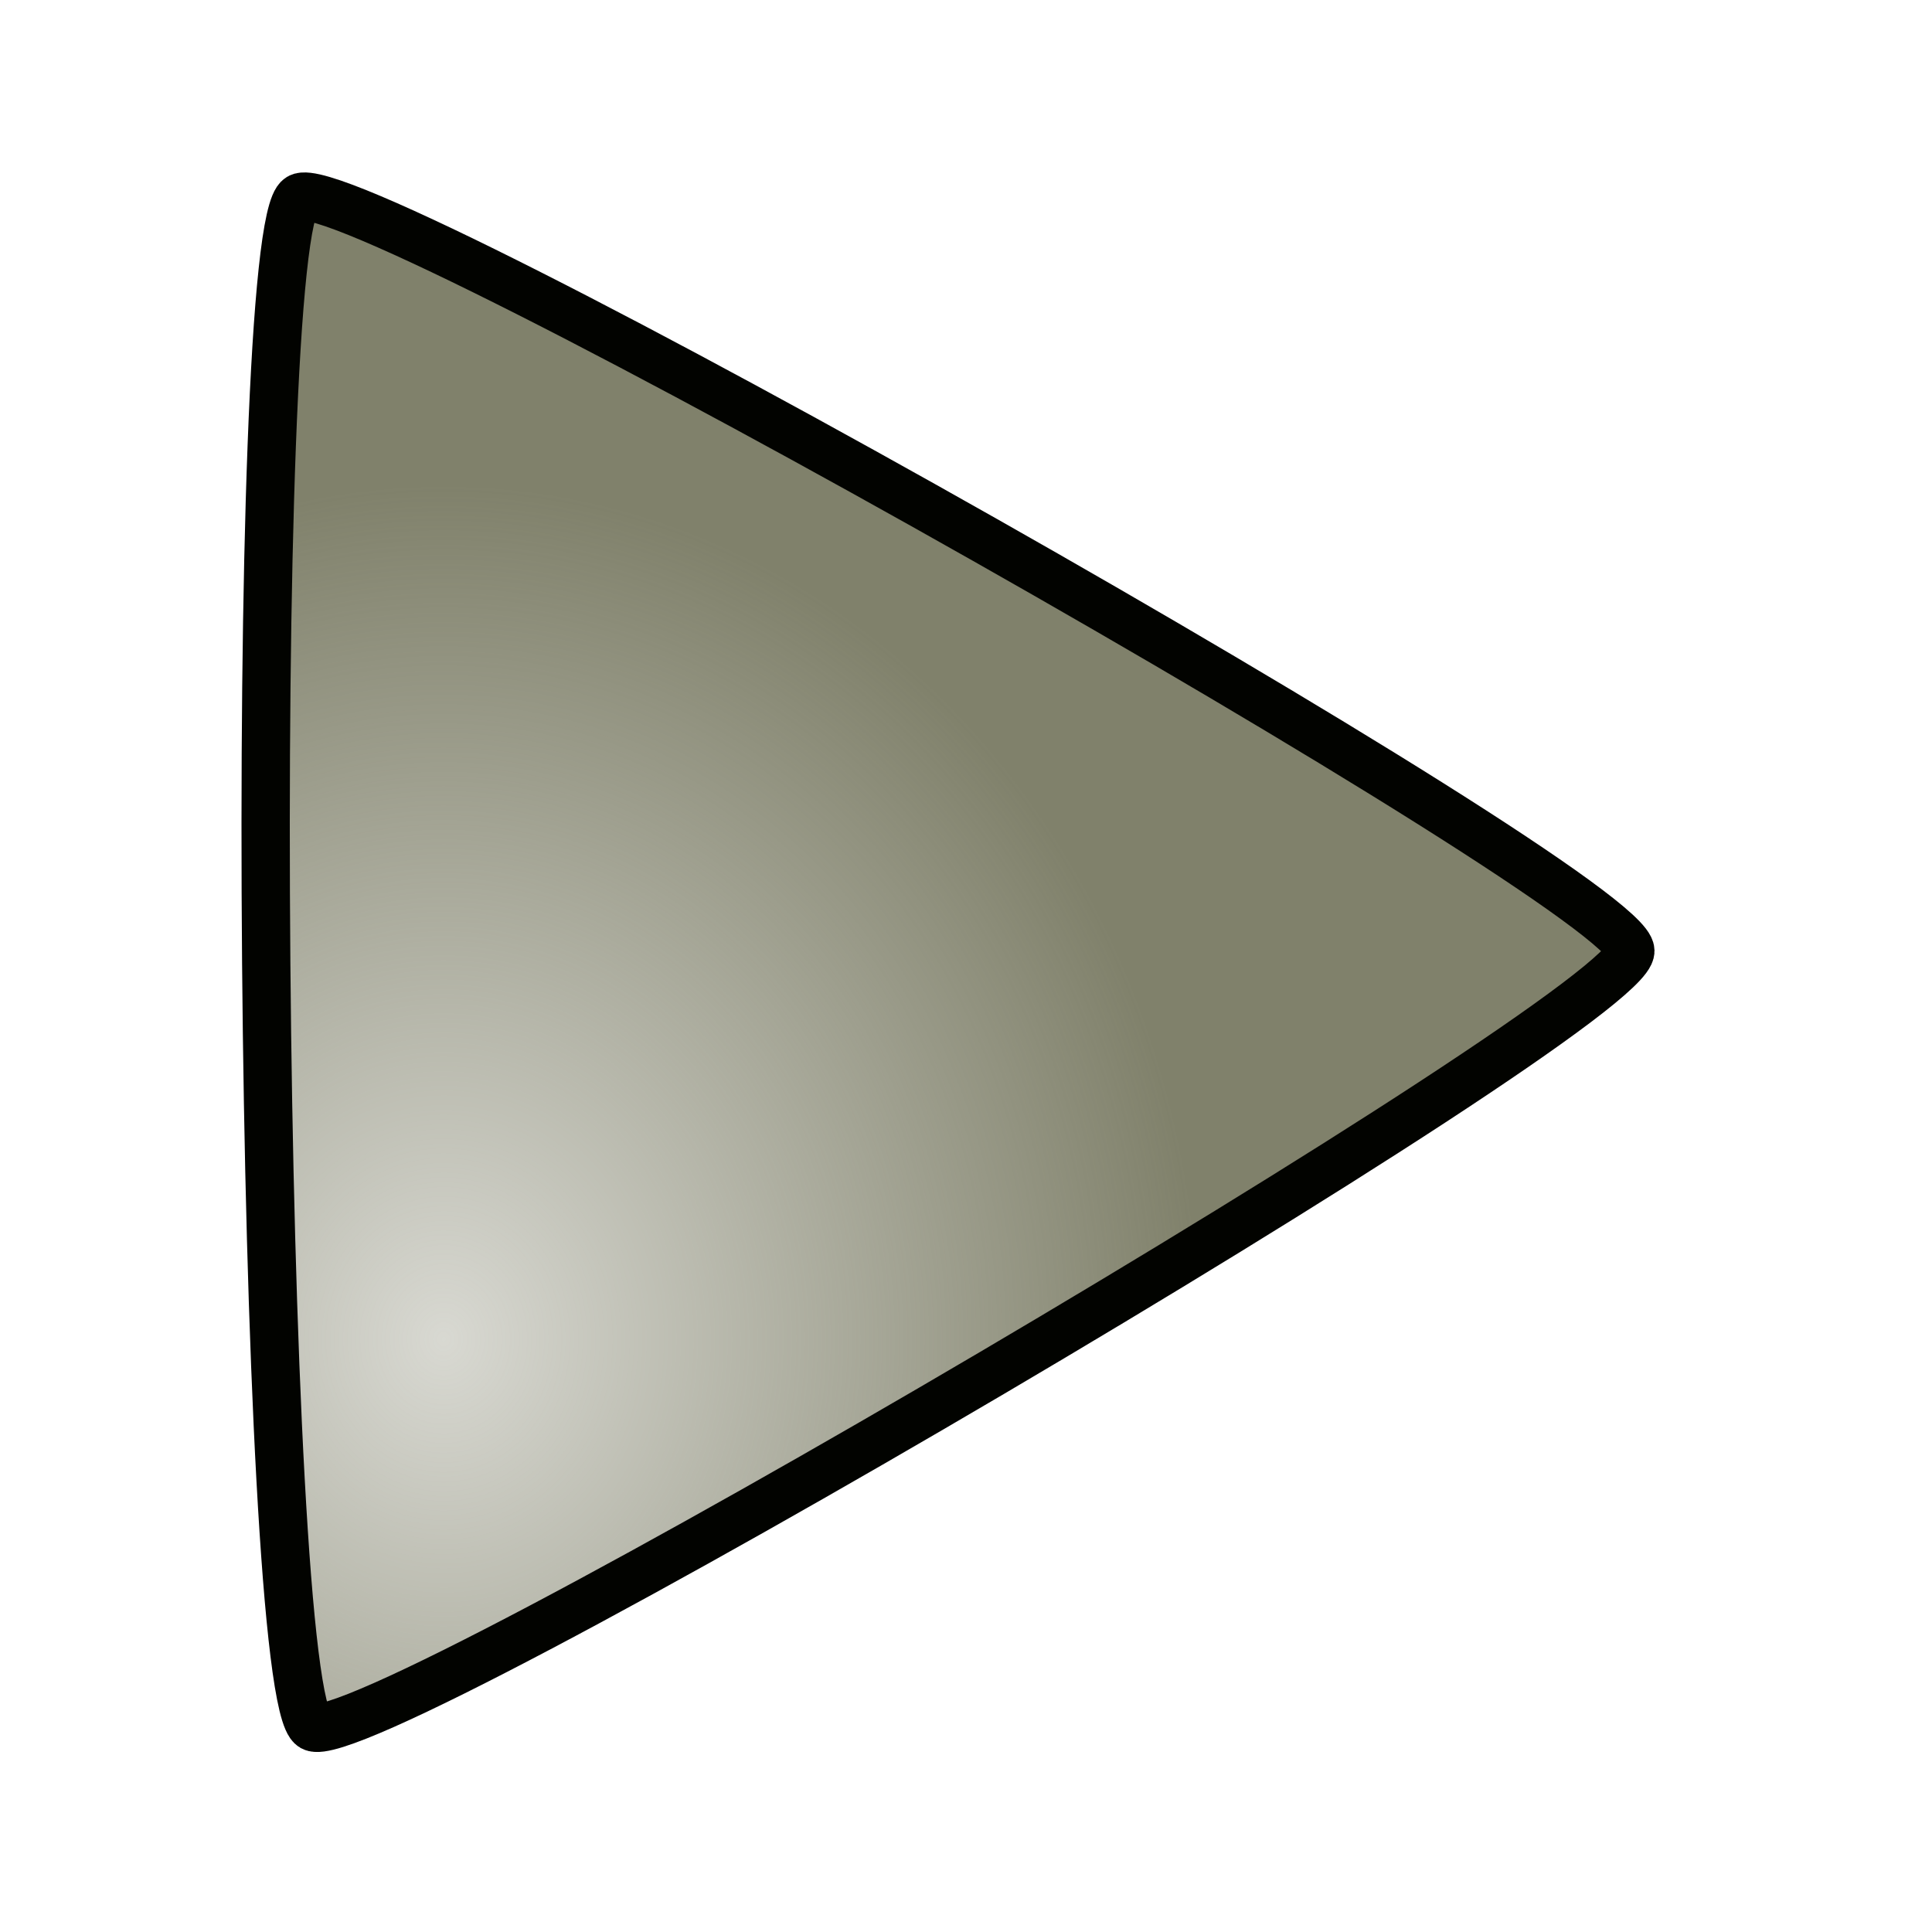 <?xml version="1.0" encoding="UTF-8" standalone="no"?>
<!-- Created with Inkscape (http://www.inkscape.org/) -->
<svg
   xmlns:dc="http://purl.org/dc/elements/1.1/"
   xmlns:cc="http://web.resource.org/cc/"
   xmlns:rdf="http://www.w3.org/1999/02/22-rdf-syntax-ns#"
   xmlns:svg="http://www.w3.org/2000/svg"
   xmlns="http://www.w3.org/2000/svg"
   xmlns:xlink="http://www.w3.org/1999/xlink"
   xmlns:sodipodi="http://sodipodi.sourceforge.net/DTD/sodipodi-0.dtd"
   xmlns:inkscape="http://www.inkscape.org/namespaces/inkscape"
   width="16px"
   height="16px"
   id="svg4577"
   sodipodi:version="0.32"
   inkscape:version="0.45.1"
   sodipodi:docname="arrow.svg"
   inkscape:output_extension="org.inkscape.output.svg.inkscape">
  <defs
     id="defs4579">
    <linearGradient
       id="linearGradient4569">
      <stop
         style="stop-color:#80816b;stop-opacity:0.306;"
         offset="0"
         id="stop4571" />
      <stop
         style="stop-color:#80816b;stop-opacity:1"
         offset="1"
         id="stop4573" />
    </linearGradient>
    <radialGradient
       inkscape:collect="always"
       xlink:href="#linearGradient4569"
       id="radialGradient6362"
       cx="3.602"
       cy="12.82"
       fx="3.602"
       fy="12.82"
       r="6.746"
       gradientTransform="matrix(1.508,0,0,1.064,22.985,1.5158803e-2)"
       gradientUnits="userSpaceOnUse" />
    <radialGradient
       inkscape:collect="always"
       xlink:href="#linearGradient4569"
       id="radialGradient3142"
       cx="-18.011"
       cy="10.731"
       fx="-18.011"
       fy="10.731"
       r="6.261"
       gradientTransform="matrix(1,0,0,1.131,0,-1.045)"
       gradientUnits="userSpaceOnUse" />
  </defs>
  <sodipodi:namedview
     id="base"
     pagecolor="#ffffff"
     bordercolor="#666666"
     borderopacity="1.0"
     inkscape:pageopacity="0.0"
     inkscape:pageshadow="2"
     inkscape:zoom="16"
     inkscape:cx="9.2960851"
     inkscape:cy="4.1362293"
     inkscape:current-layer="layer1"
     showgrid="true"
     inkscape:grid-bbox="true"
     inkscape:document-units="px"
     inkscape:window-width="1280"
     inkscape:window-height="946"
     inkscape:window-x="0"
     inkscape:window-y="26" />
  <g
     id="layer1"
     inkscape:label="Layer 1"
     inkscape:groupmode="layer">
    <path
       sodipodi:type="star"
       style="opacity:1;fill:url(#radialGradient3142);fill-opacity:1;fill-rule:nonzero;stroke:#020300;stroke-width:0.4;stroke-linecap:butt;stroke-linejoin:miter;stroke-miterlimit:4;stroke-dasharray:none;stroke-dashoffset:0;stroke-opacity:1"
       id="path2164"
       sodipodi:sides="3"
       sodipodi:cx="-15.5"
       sodipodi:cy="7.9375"
       sodipodi:r1="7.312767"
       sodipodi:r2="3.6563835"
       sodipodi:arg1="-0.0085468004"
       sodipodi:arg2="1.0386508"
       inkscape:flatsided="true"
       inkscape:rounded="0.04"
       inkscape:randomized="0"
       d="M -8.188,7.875 C -8.183,8.382 -18.661,14.551 -19.102,14.302 C -19.543,14.052 -19.647,1.893 -19.21,1.636 C -18.774,1.379 -8.192,7.368 -8.188,7.875 z "
       transform="translate(21.69,0)" />
  </g>
</svg>
